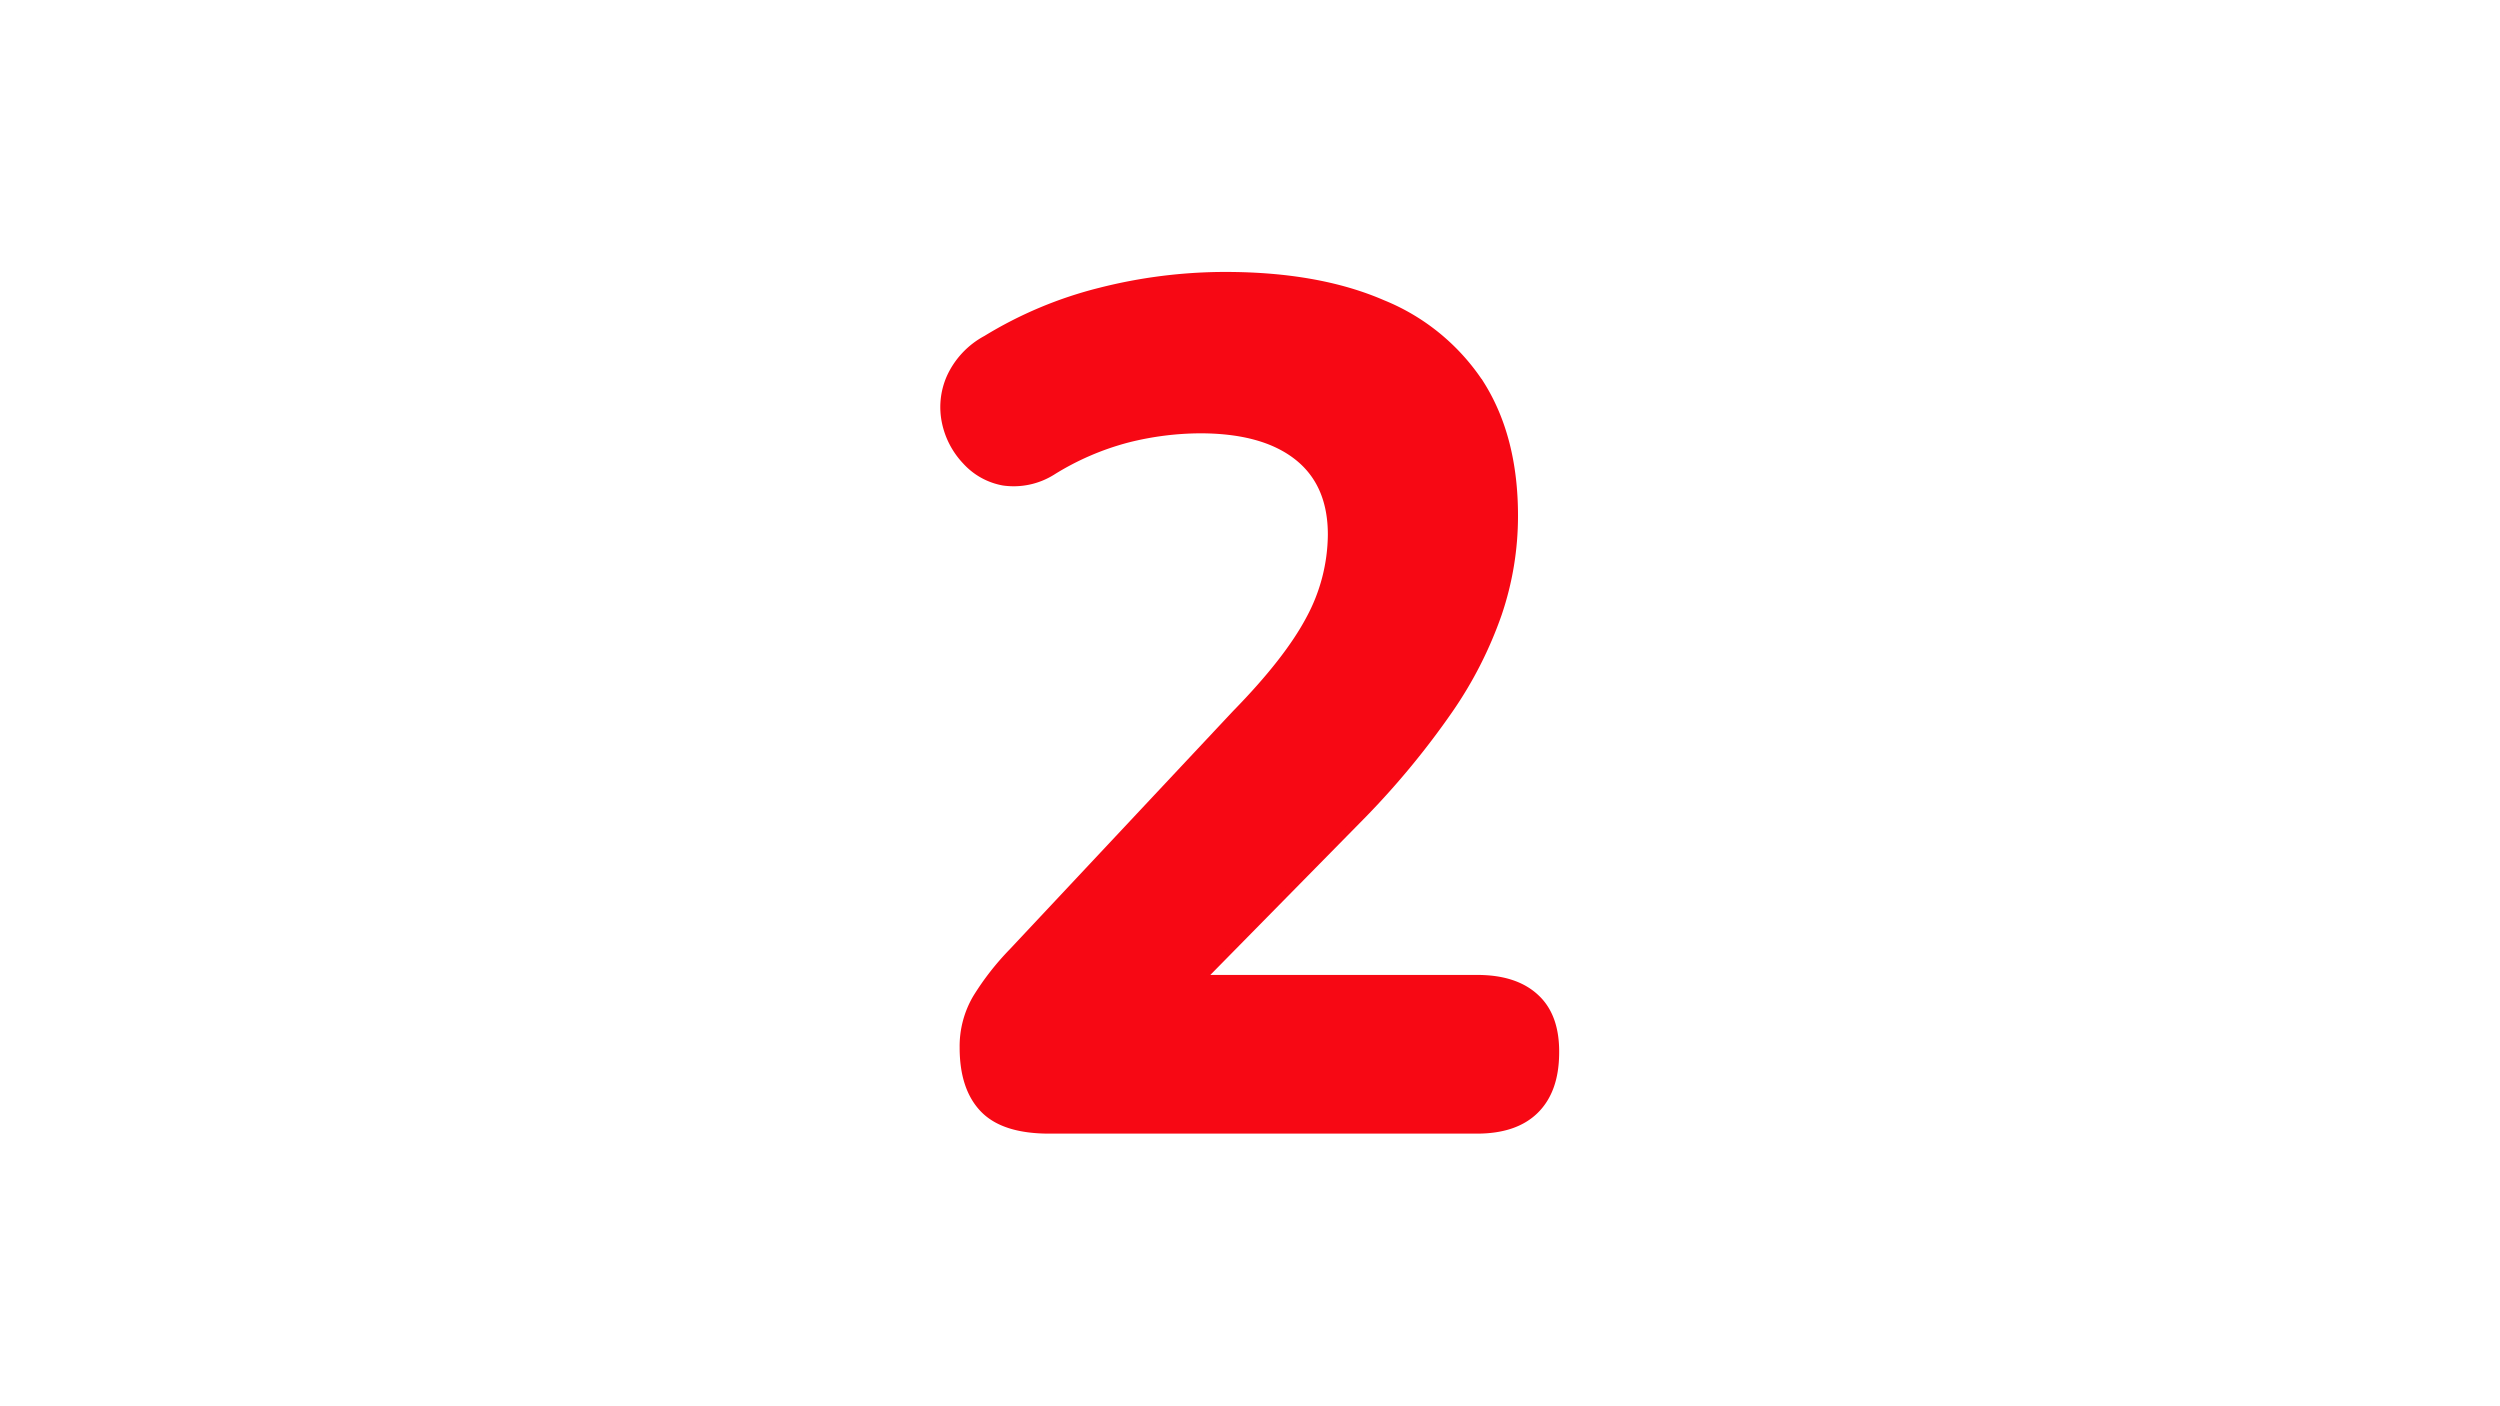 <svg id="Layer_1" data-name="Layer 1" xmlns="http://www.w3.org/2000/svg" viewBox="0 0 343.28 193"><defs><style>.cls-1{fill:#f70814; 
  -webkit-animation: heart-anim 7s 1s infinite;
          animation: heart-anim 7s 1s infinite;}@-webkit-keyframes heart-anim {
  55% {
    stroke-dashoffset: 308.522;
    fill: transparent;
  }
  70% {
    stroke-dashoffset: 0;
    fill: transparent;
  }
  87% {
    stroke-dashoffset: 0;
    fill: #E21737;
  }
  100% {
    stroke-dashoffset: 0;
    fill: #E21737;
  }
} .cls-2{fill:none;stroke:#f70814;stroke-miterlimit:10;}.cls-2{fill:none;stroke:#f70814;stroke-miterlimit:10;}</style></defs><title>Two</title><path class="cls-1" d="M210.88,137q-2.79-2.62-8-2.63H165l22.27-22.64A112.15,112.15,0,0,0,199,97.48a54.9,54.9,0,0,0,6.72-13.2,41.74,41.74,0,0,0,2.22-13.46q0-10.66-4.59-18A29.13,29.13,0,0,0,189.88,41.7q-8.87-3.86-21.66-3.86A69.8,69.8,0,0,0,151.08,40a55.89,55.89,0,0,0-15.67,6.57,11.29,11.29,0,0,0-4.93,5.25,10.07,10.07,0,0,0-.65,6.15,11,11,0,0,0,2.79,5.33,9.15,9.15,0,0,0,5.16,2.87,9.94,9.94,0,0,0,6.65-1.39,37.48,37.48,0,0,1,10.42-4.51A41.41,41.41,0,0,1,164.78,59q8.68,0,13.37,3.69t4.68,10.75a24.72,24.72,0,0,1-3,11.56q-3,5.67-10.17,13L139,130.71a36.8,36.8,0,0,0-4.93,6.32,13.08,13.08,0,0,0-1.8,6.81c0,3.72.93,6.53,2.79,8.45s4.86,2.87,9,2.87h58.74q5.25,0,8-2.71t2.79-7.79Q213.67,139.58,210.88,137Z"/><path class="cls-2" d="M210.88,137q-2.79-2.62-8-2.63H165l22.27-22.64A112.15,112.15,0,0,0,199,97.48a54.9,54.9,0,0,0,6.72-13.2,41.74,41.74,0,0,0,2.22-13.46q0-10.66-4.59-18A29.13,29.13,0,0,0,189.88,41.7q-8.87-3.86-21.66-3.86A69.8,69.8,0,0,0,151.08,40a55.89,55.89,0,0,0-15.67,6.57,11.29,11.29,0,0,0-4.93,5.25,10.07,10.07,0,0,0-.65,6.15,11,11,0,0,0,2.79,5.33,9.15,9.15,0,0,0,5.16,2.87,9.94,9.94,0,0,0,6.65-1.39,37.48,37.48,0,0,1,10.42-4.51A41.41,41.41,0,0,1,164.78,59q8.68,0,13.37,3.69t4.68,10.75a24.72,24.72,0,0,1-3,11.56q-3,5.67-10.17,13L139,130.71a36.8,36.8,0,0,0-4.93,6.32,13.08,13.08,0,0,0-1.8,6.81c0,3.72.93,6.53,2.79,8.45s4.86,2.87,9,2.87h58.74q5.25,0,8-2.71t2.79-7.79Q213.67,139.58,210.88,137Z"/></svg>